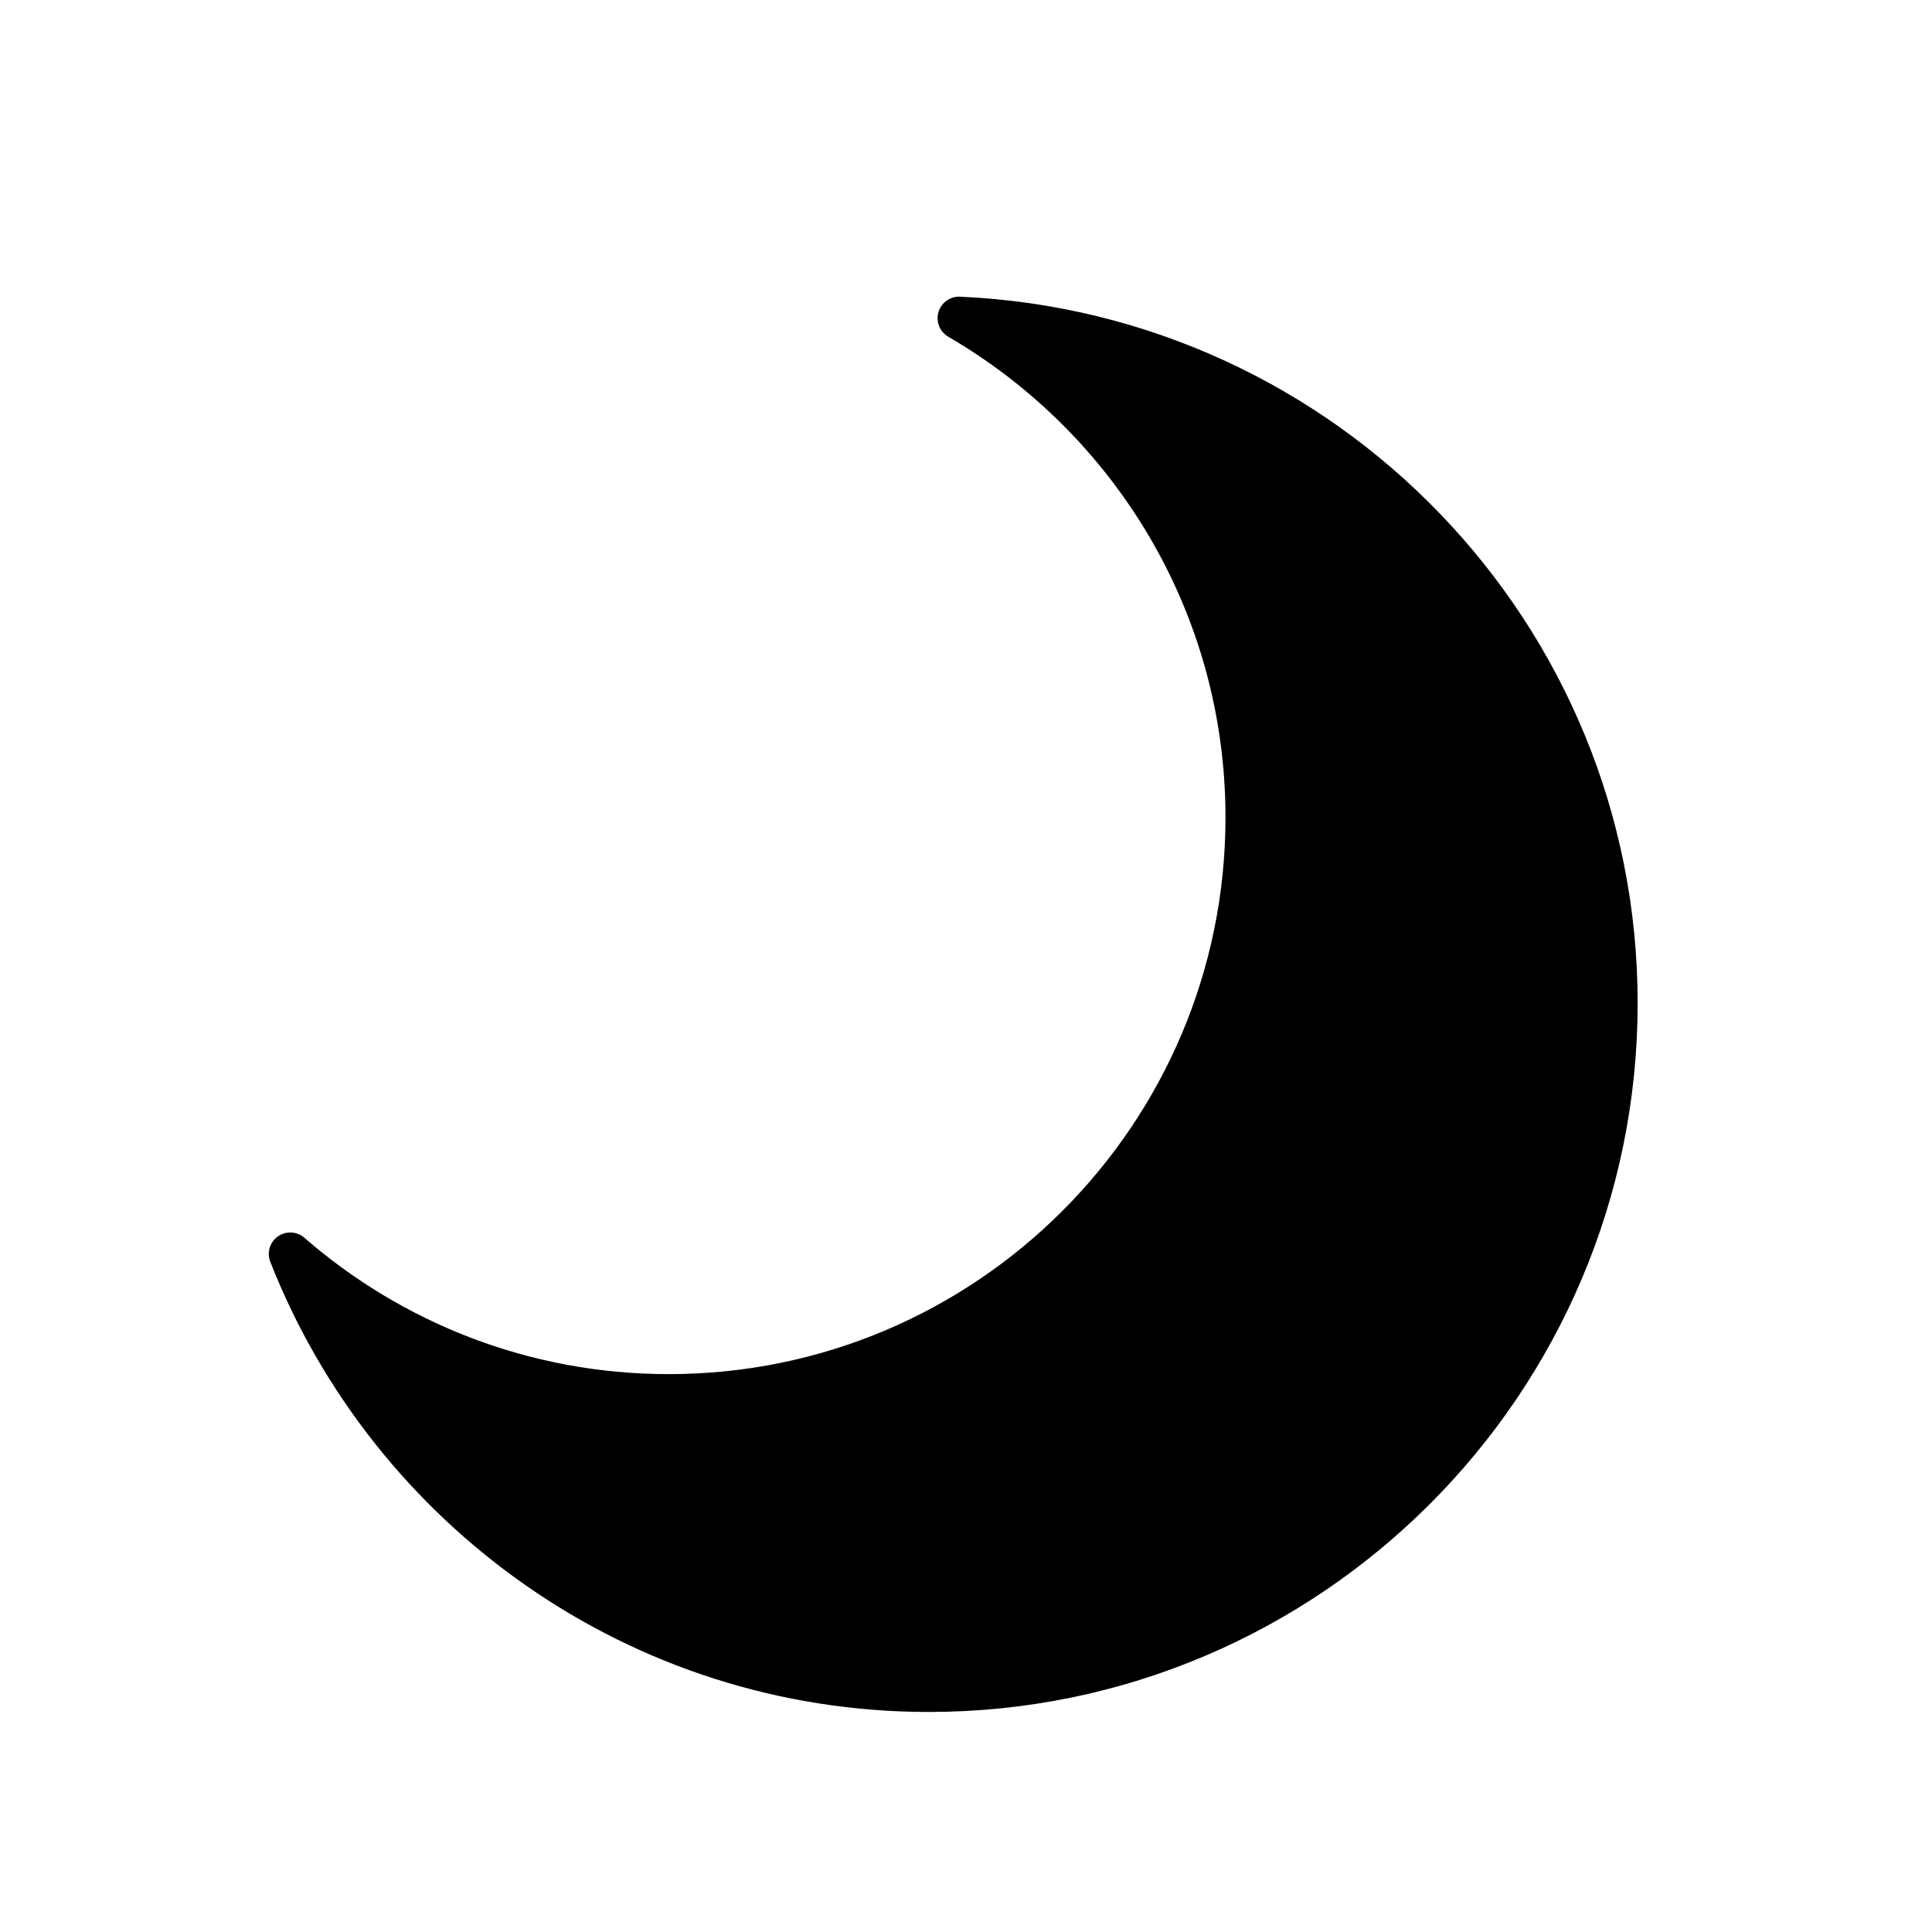 <?xml version="1.0" encoding="UTF-8" standalone="no"?>
<!-- Created with Inkscape (http://www.inkscape.org/) -->
<svg xmlns:dc="http://purl.org/dc/elements/1.1/" xmlns:cc="http://creativecommons.org/ns#" xmlns:rdf="http://www.w3.org/1999/02/22-rdf-syntax-ns#" xmlns:svg="http://www.w3.org/2000/svg" xmlns="http://www.w3.org/2000/svg" xmlns:sodipodi="http://sodipodi.sourceforge.net/DTD/sodipodi-0.dtd" xmlns:inkscape="http://www.inkscape.org/namespaces/inkscape" width="45" height="45" id="svg2384" sodipodi:version="0.32" inkscape:version="0.46" version="1.0" sodipodi:docname="Chess_wdt45.svg" inkscape:output_extension="org.inkscape.output.svg.inkscape">
  <defs id="defs2386">
    <inkscape:perspective sodipodi:type="inkscape:persp3d" inkscape:vp_x="0 : 16 : 1" inkscape:vp_y="0 : 1000 : 0" inkscape:vp_z="32 : 16 : 1" inkscape:persp3d-origin="16 : 10.666667 : 1" id="perspective2392"/>
    <inkscape:perspective id="perspective2401" inkscape:persp3d-origin="372.04724 : 350.78739 : 1" inkscape:vp_z="744.09448 : 526.18109 : 1" inkscape:vp_y="0 : 1000 : 0" inkscape:vp_x="0 : 526.18109 : 1" sodipodi:type="inkscape:persp3d"/>
  </defs>
  <sodipodi:namedview id="base" pagecolor="#ffffff" bordercolor="#666666" borderopacity="1.0" inkscape:pageopacity="0.0" inkscape:pageshadow="2" inkscape:zoom="11.197802" inkscape:cx="13.989073" inkscape:cy="25.146591" inkscape:current-layer="layer1" showgrid="true" inkscape:grid-bbox="true" inkscape:document-units="px" inkscape:window-width="1125" inkscape:window-height="797" inkscape:window-x="130" inkscape:window-y="35">
    <inkscape:grid type="xygrid" id="grid2409" visible="true" enabled="true"/>
  </sodipodi:namedview>
  <g id="layer1" inkscape:label="Layer 1" inkscape:groupmode="layer" transform="translate(-1.378,17.057)">
    <path style="fill:#000000;fill-opacity:1;fill-rule:nonzero;stroke:#000000;stroke-width:1;stroke-linecap:round;stroke-linejoin:round;stroke-miterlimit:4;stroke-dasharray:none;stroke-dashoffset:0;stroke-opacity:1" d="M 23.716,-9.647 C 27.724,-7.314 30.422,-2.988 30.422,1.982 C 30.422,9.414 24.387,15.449 16.955,15.449 C 13.58,15.449 10.502,14.204 8.139,12.15 C 10.473,18.09 16.247,22.318 23.012,22.318 C 31.838,22.318 39.022,15.134 39.022,6.308 C 39.022,-2.278 32.211,-9.273 23.716,-9.647 z" id="path2407"/>
  </g>
</svg>